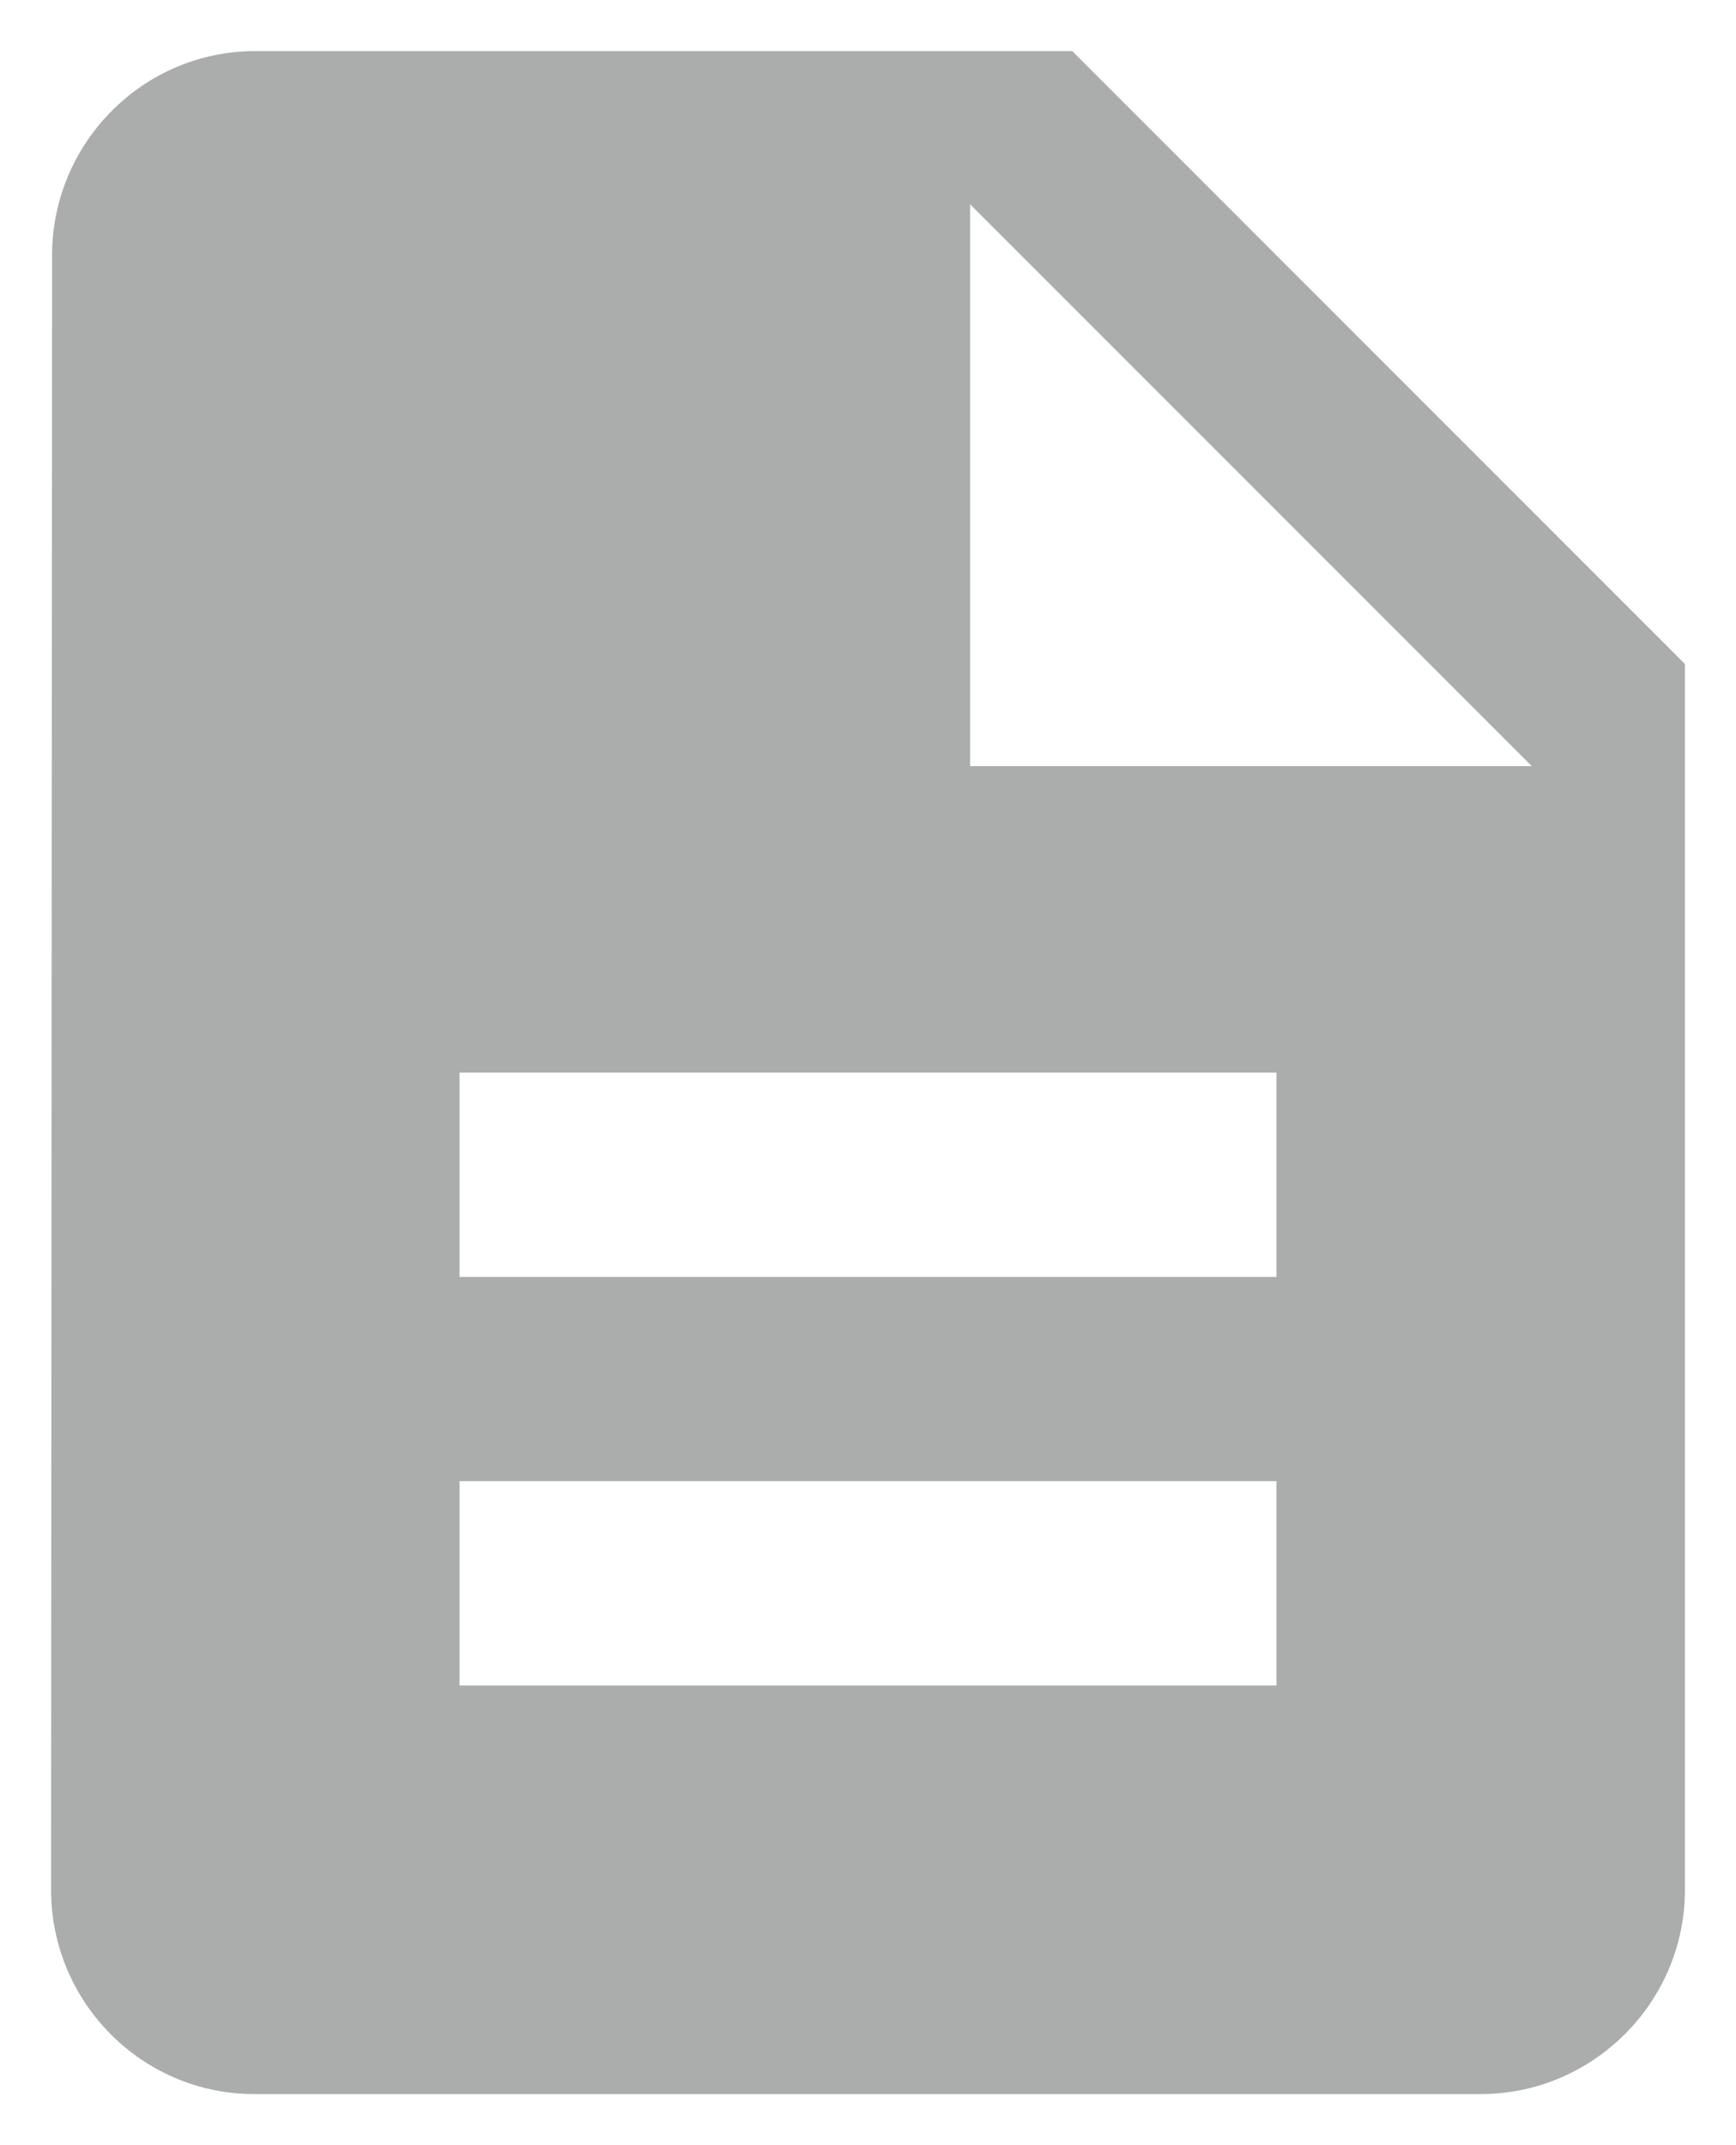 <svg xmlns="http://www.w3.org/2000/svg" width="17" height="21" viewBox="0 0 17 21">
    <g fill="none" fill-rule="evenodd">
        <path d="M0 0L24 0 24 24 0 24z" transform="translate(-3.5 -1.5)"/>
        <path fill="#ABADAD" fill-rule="nonzero" d="M14 2H6c-1.1 0-1.99.9-1.99 2L4 20c0 1.1.89 2 1.99 2H18c1.1 0 2-.9 2-2V8l-6-6zm2 16H8v-2h8v2zm0-4H8v-2h8v2zm-3-5V3.5L18.5 9H13z" transform="translate(-3.5 -1.5)"/>
    </g>
</svg>
